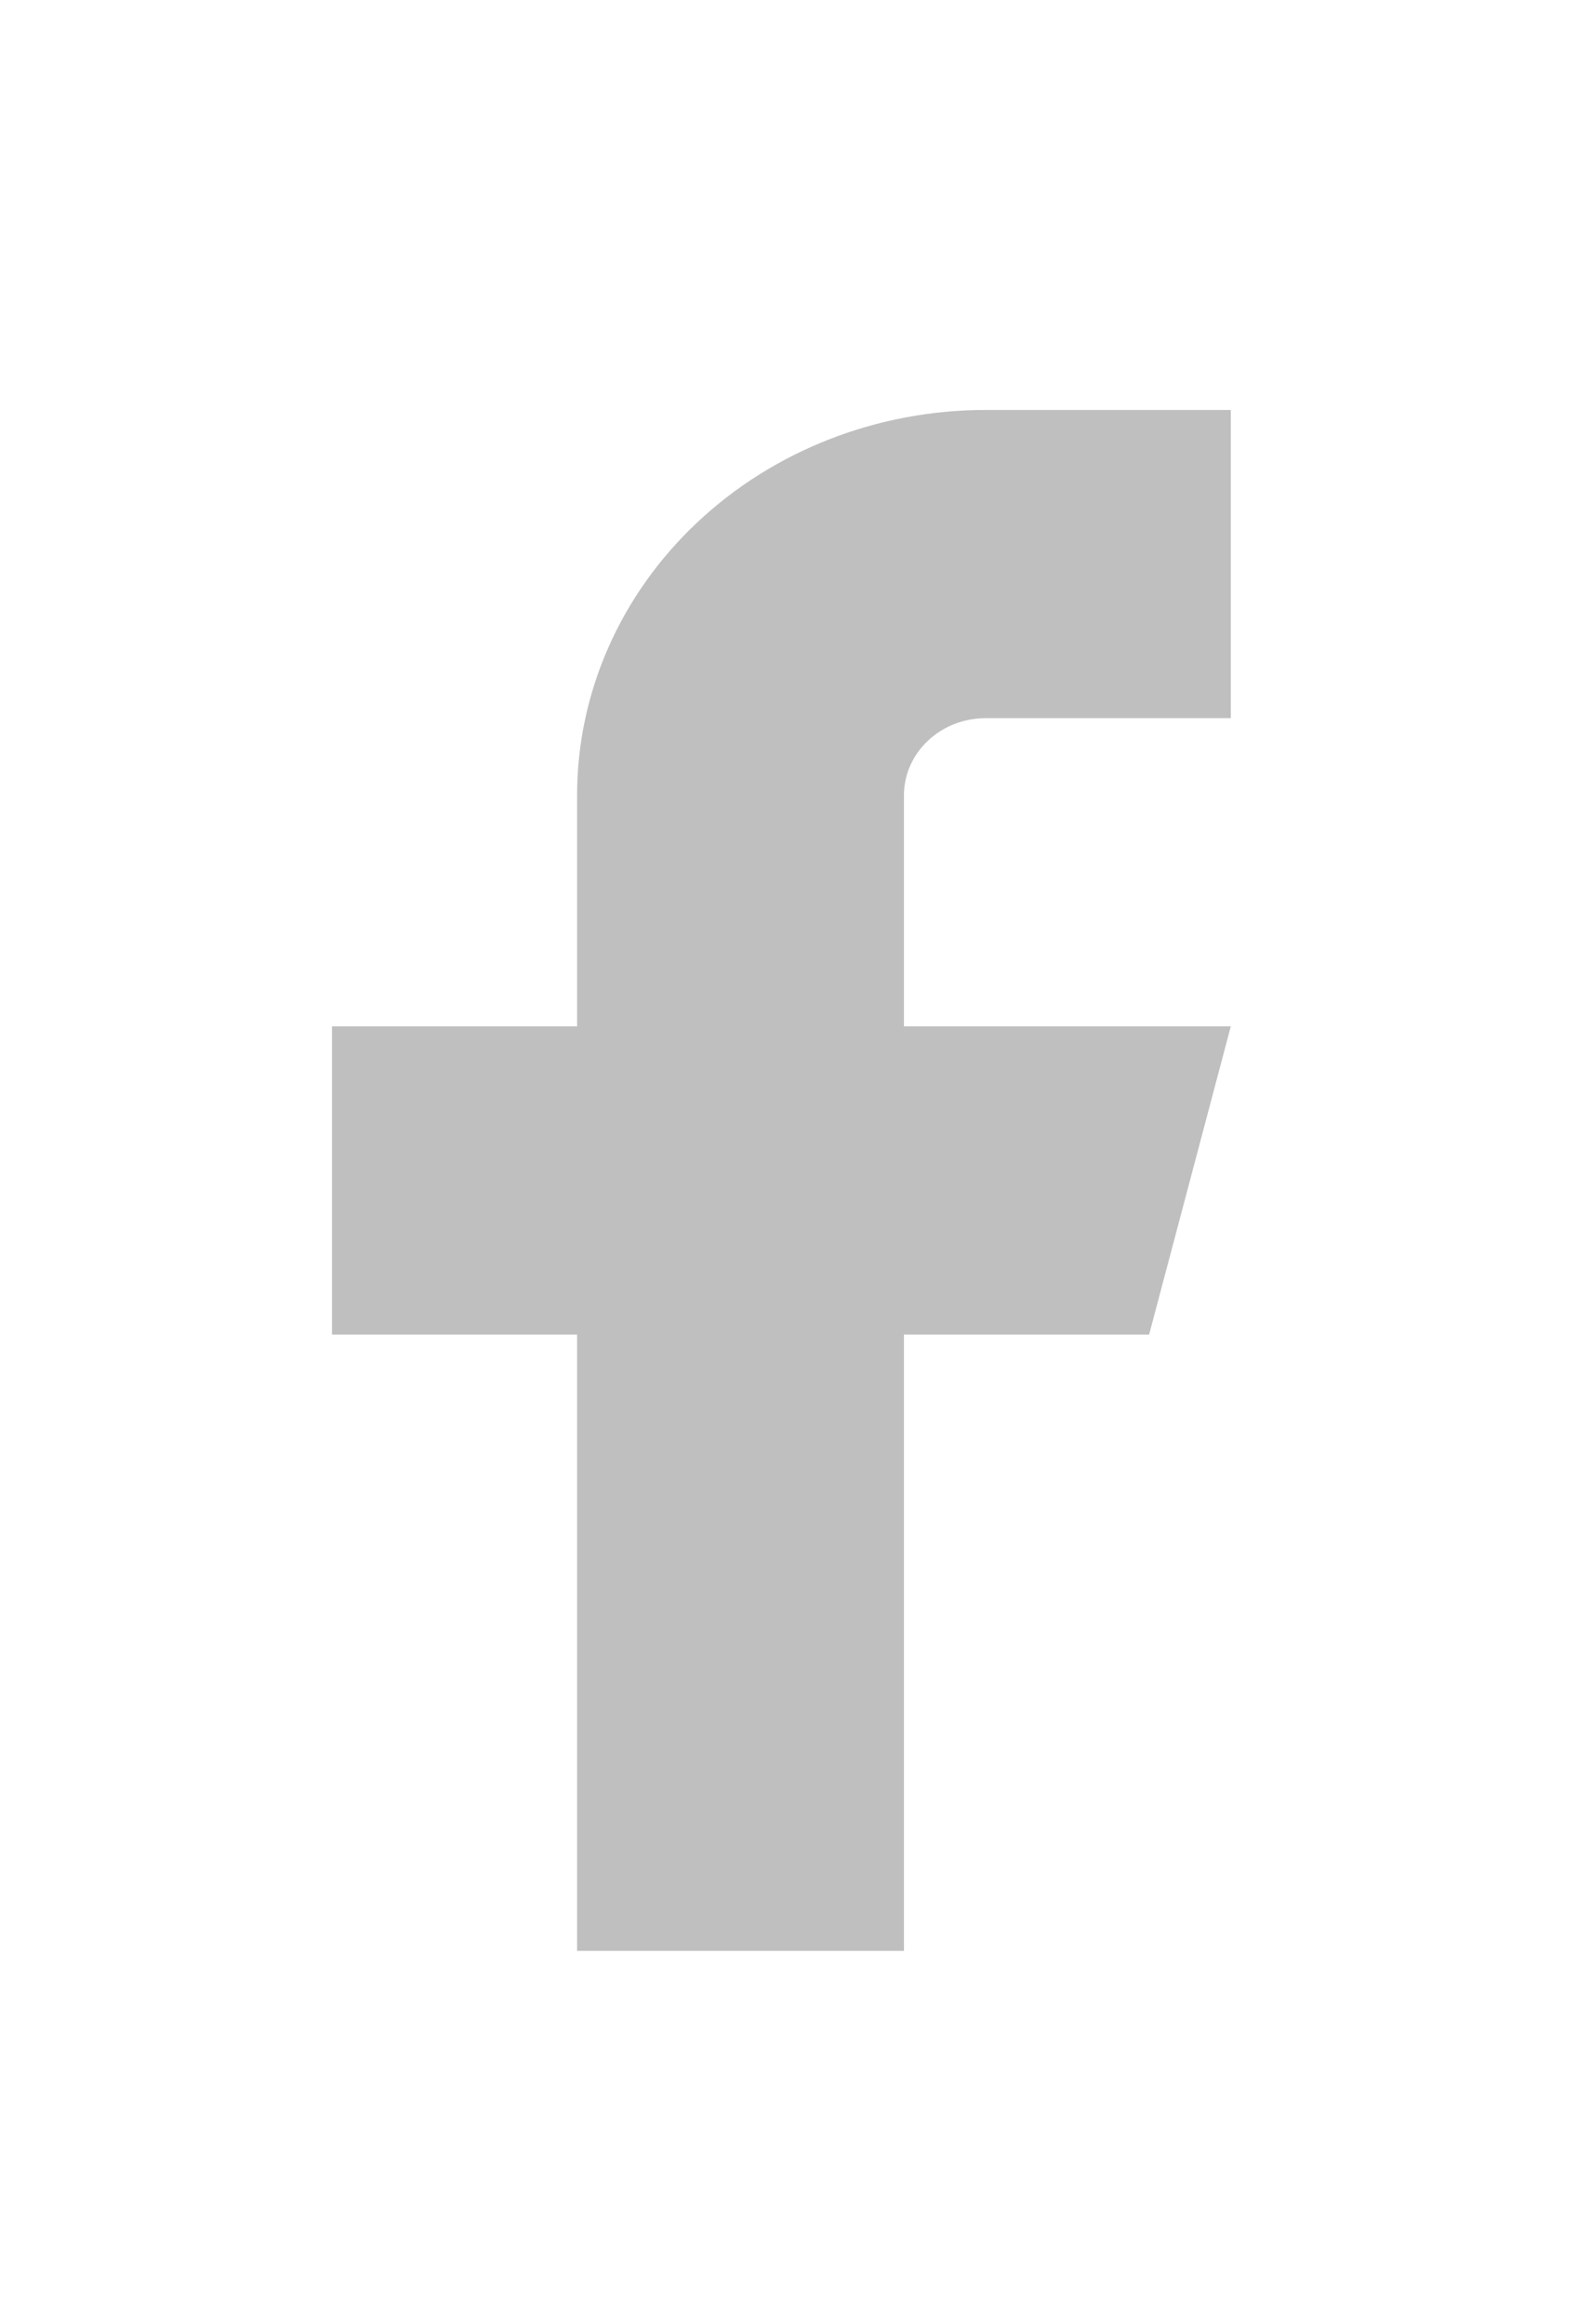 <svg width="19" height="28" viewBox="0 0 19 28" fill="none" xmlns="http://www.w3.org/2000/svg">
<g filter="url(#filter0_d_0_130)">
<path d="M14.829 0.939H11.876C10.57 0.939 9.318 1.428 8.395 2.299C7.472 3.169 6.953 4.35 6.953 5.58V8.365H4V12.078H6.953V19.503H10.891V12.078H13.845L14.829 8.365H10.891V5.58C10.891 5.334 10.995 5.098 11.18 4.924C11.364 4.75 11.614 4.652 11.876 4.652H14.829V0.939Z" fill="#BFBFBF"/>
</g>
<defs>
<filter id="filter0_d_0_130" x="0" y="0.939" width="18.829" height="26.564" filterUnits="userSpaceOnUse" color-interpolation-filters="sRGB">
<feFlood flood-opacity="0" result="BackgroundImageFix"/>
<feColorMatrix in="SourceAlpha" type="matrix" values="0 0 0 0 0 0 0 0 0 0 0 0 0 0 0 0 0 0 127 0" result="hardAlpha"/>
<feOffset dy="4"/>
<feGaussianBlur stdDeviation="2"/>
<feComposite in2="hardAlpha" operator="out"/>
<feColorMatrix type="matrix" values="0 0 0 0 0 0 0 0 0 0 0 0 0 0 0 0 0 0 0.25 0"/>
<feBlend mode="normal" in2="BackgroundImageFix" result="effect1_dropShadow_0_130"/>
<feBlend mode="normal" in="SourceGraphic" in2="effect1_dropShadow_0_130" result="shape"/>
</filter>
</defs>
</svg>
